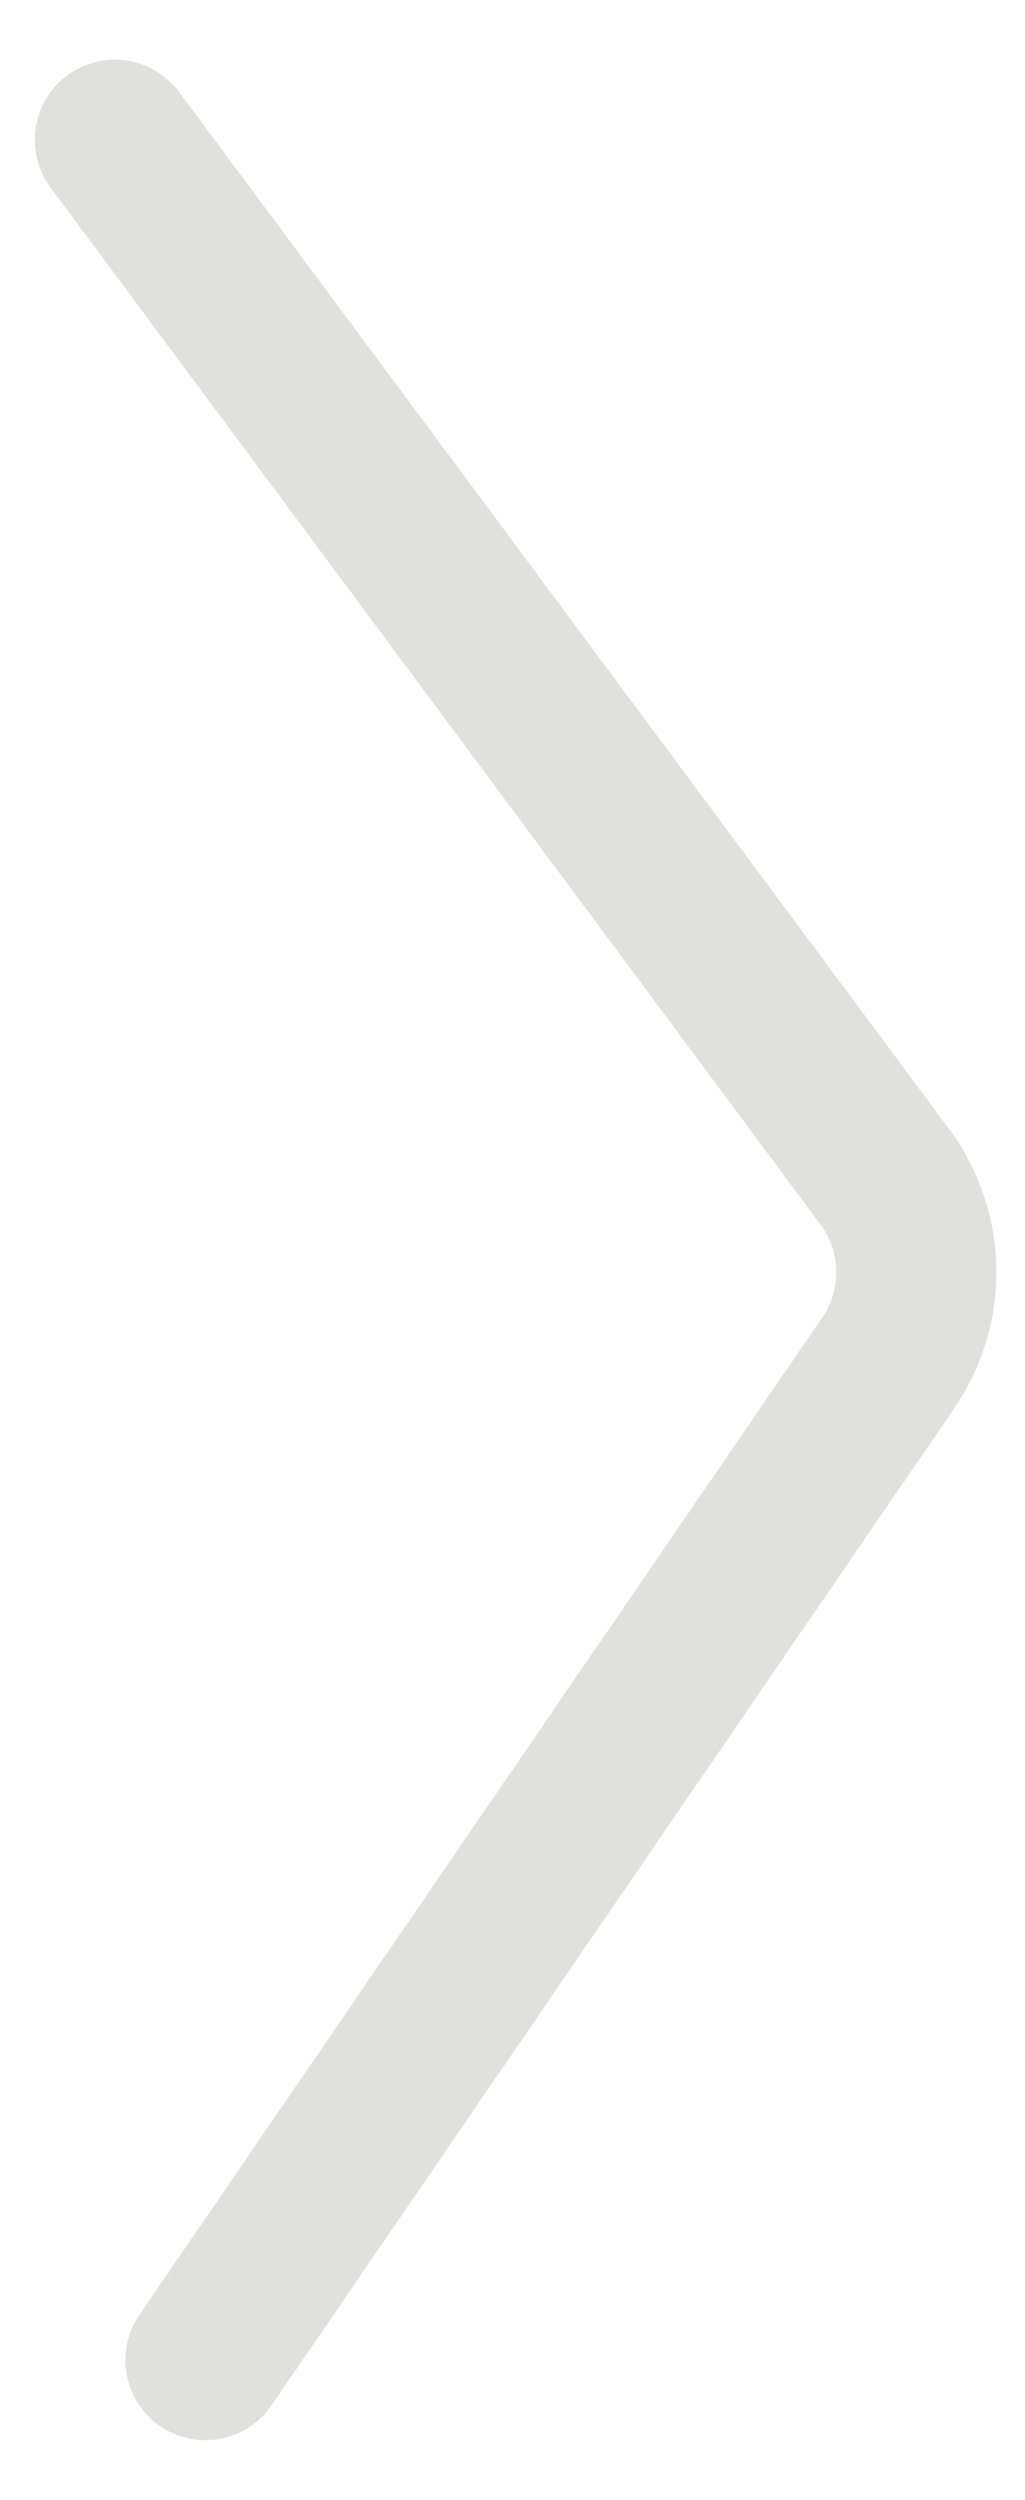 <svg width="16" height="39" viewBox="0 0 16 39" fill="none" xmlns="http://www.w3.org/2000/svg">
<path d="M3.207 36.819L13.866 21.261C14.469 20.38 14.447 19.214 13.81 18.357L1.793 2.181" stroke="#E0E1DD" stroke-width="2.5" stroke-linecap="round"/>
</svg>
